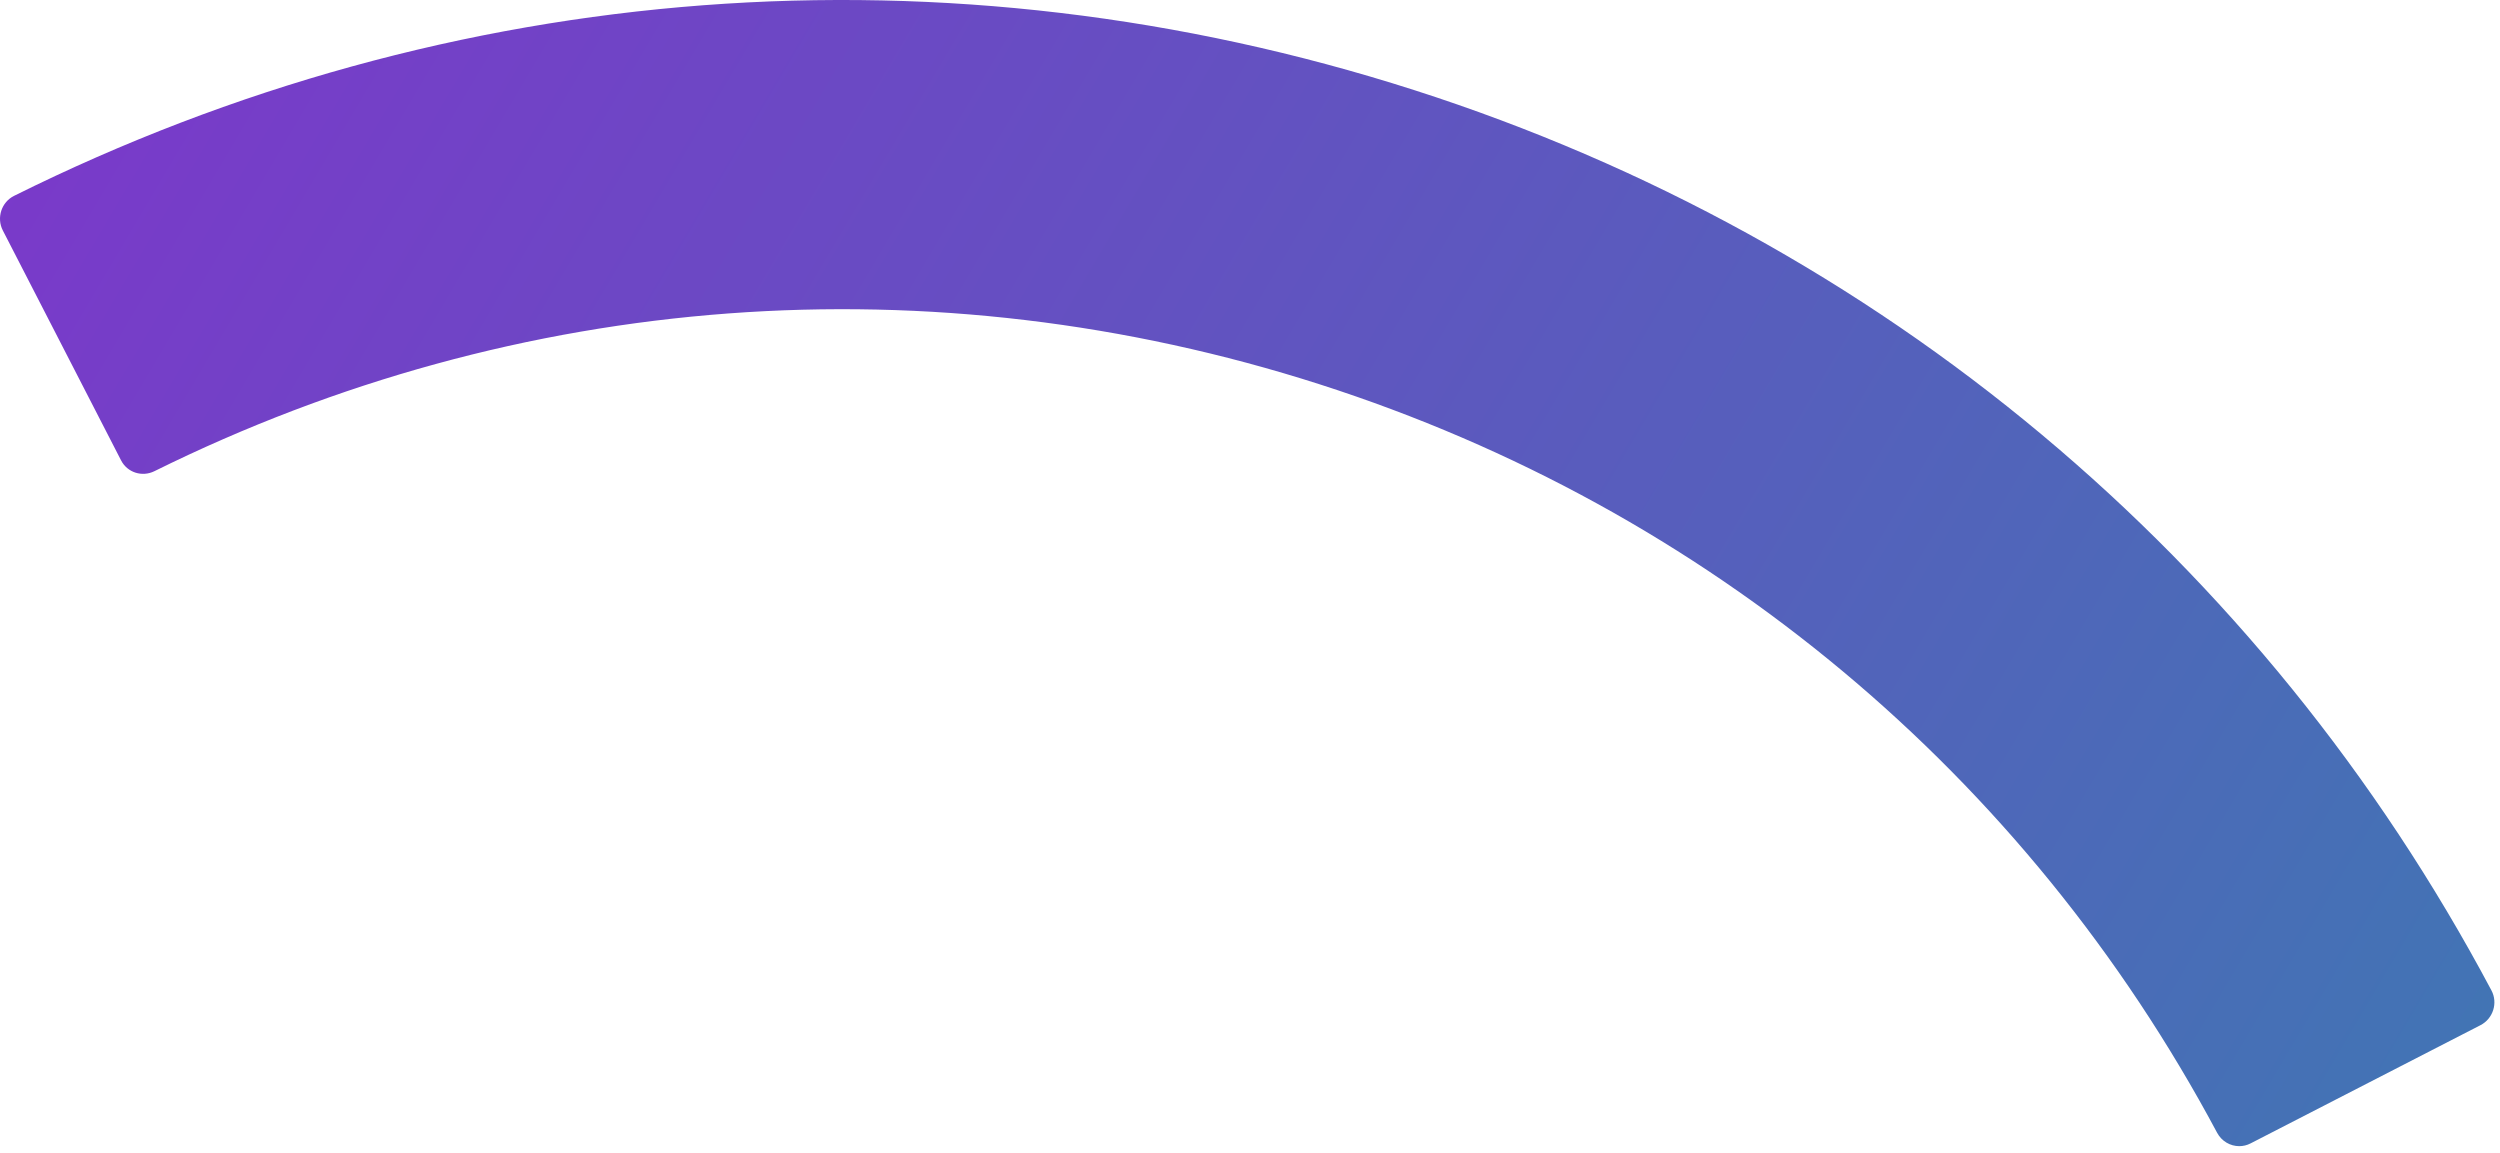 <svg width="284" height="131" viewBox="0 0 284 131" fill="none" xmlns="http://www.w3.org/2000/svg">
<path d="M251.865 128.683C230.108 87.94 194.007 57.804 149.923 43.661C105.836 29.523 58.94 33.038 17.541 53.527C16.146 54.218 14.468 53.687 13.756 52.302L0.32 26.178C-0.416 24.748 0.161 22.962 1.601 22.247C51.312 -2.48 107.672 -6.758 160.645 10.232C213.62 27.224 256.975 63.49 283.03 112.516C283.785 113.935 283.216 115.724 281.784 116.459L255.667 129.889C255.254 130.103 254.813 130.204 254.379 130.204C253.361 130.204 252.381 129.648 251.865 128.683Z" fill="url(#paint0_linear_709_3061)"/>
<defs>
<linearGradient id="paint0_linear_709_3061" x1="-8.07" y1="-27.79" x2="544.127" y2="298.097" gradientUnits="userSpaceOnUse">
<stop stop-color="#8033CC"/>
<stop offset="1" stop-color="#05B49D"/>
</linearGradient>
</defs>
</svg>
